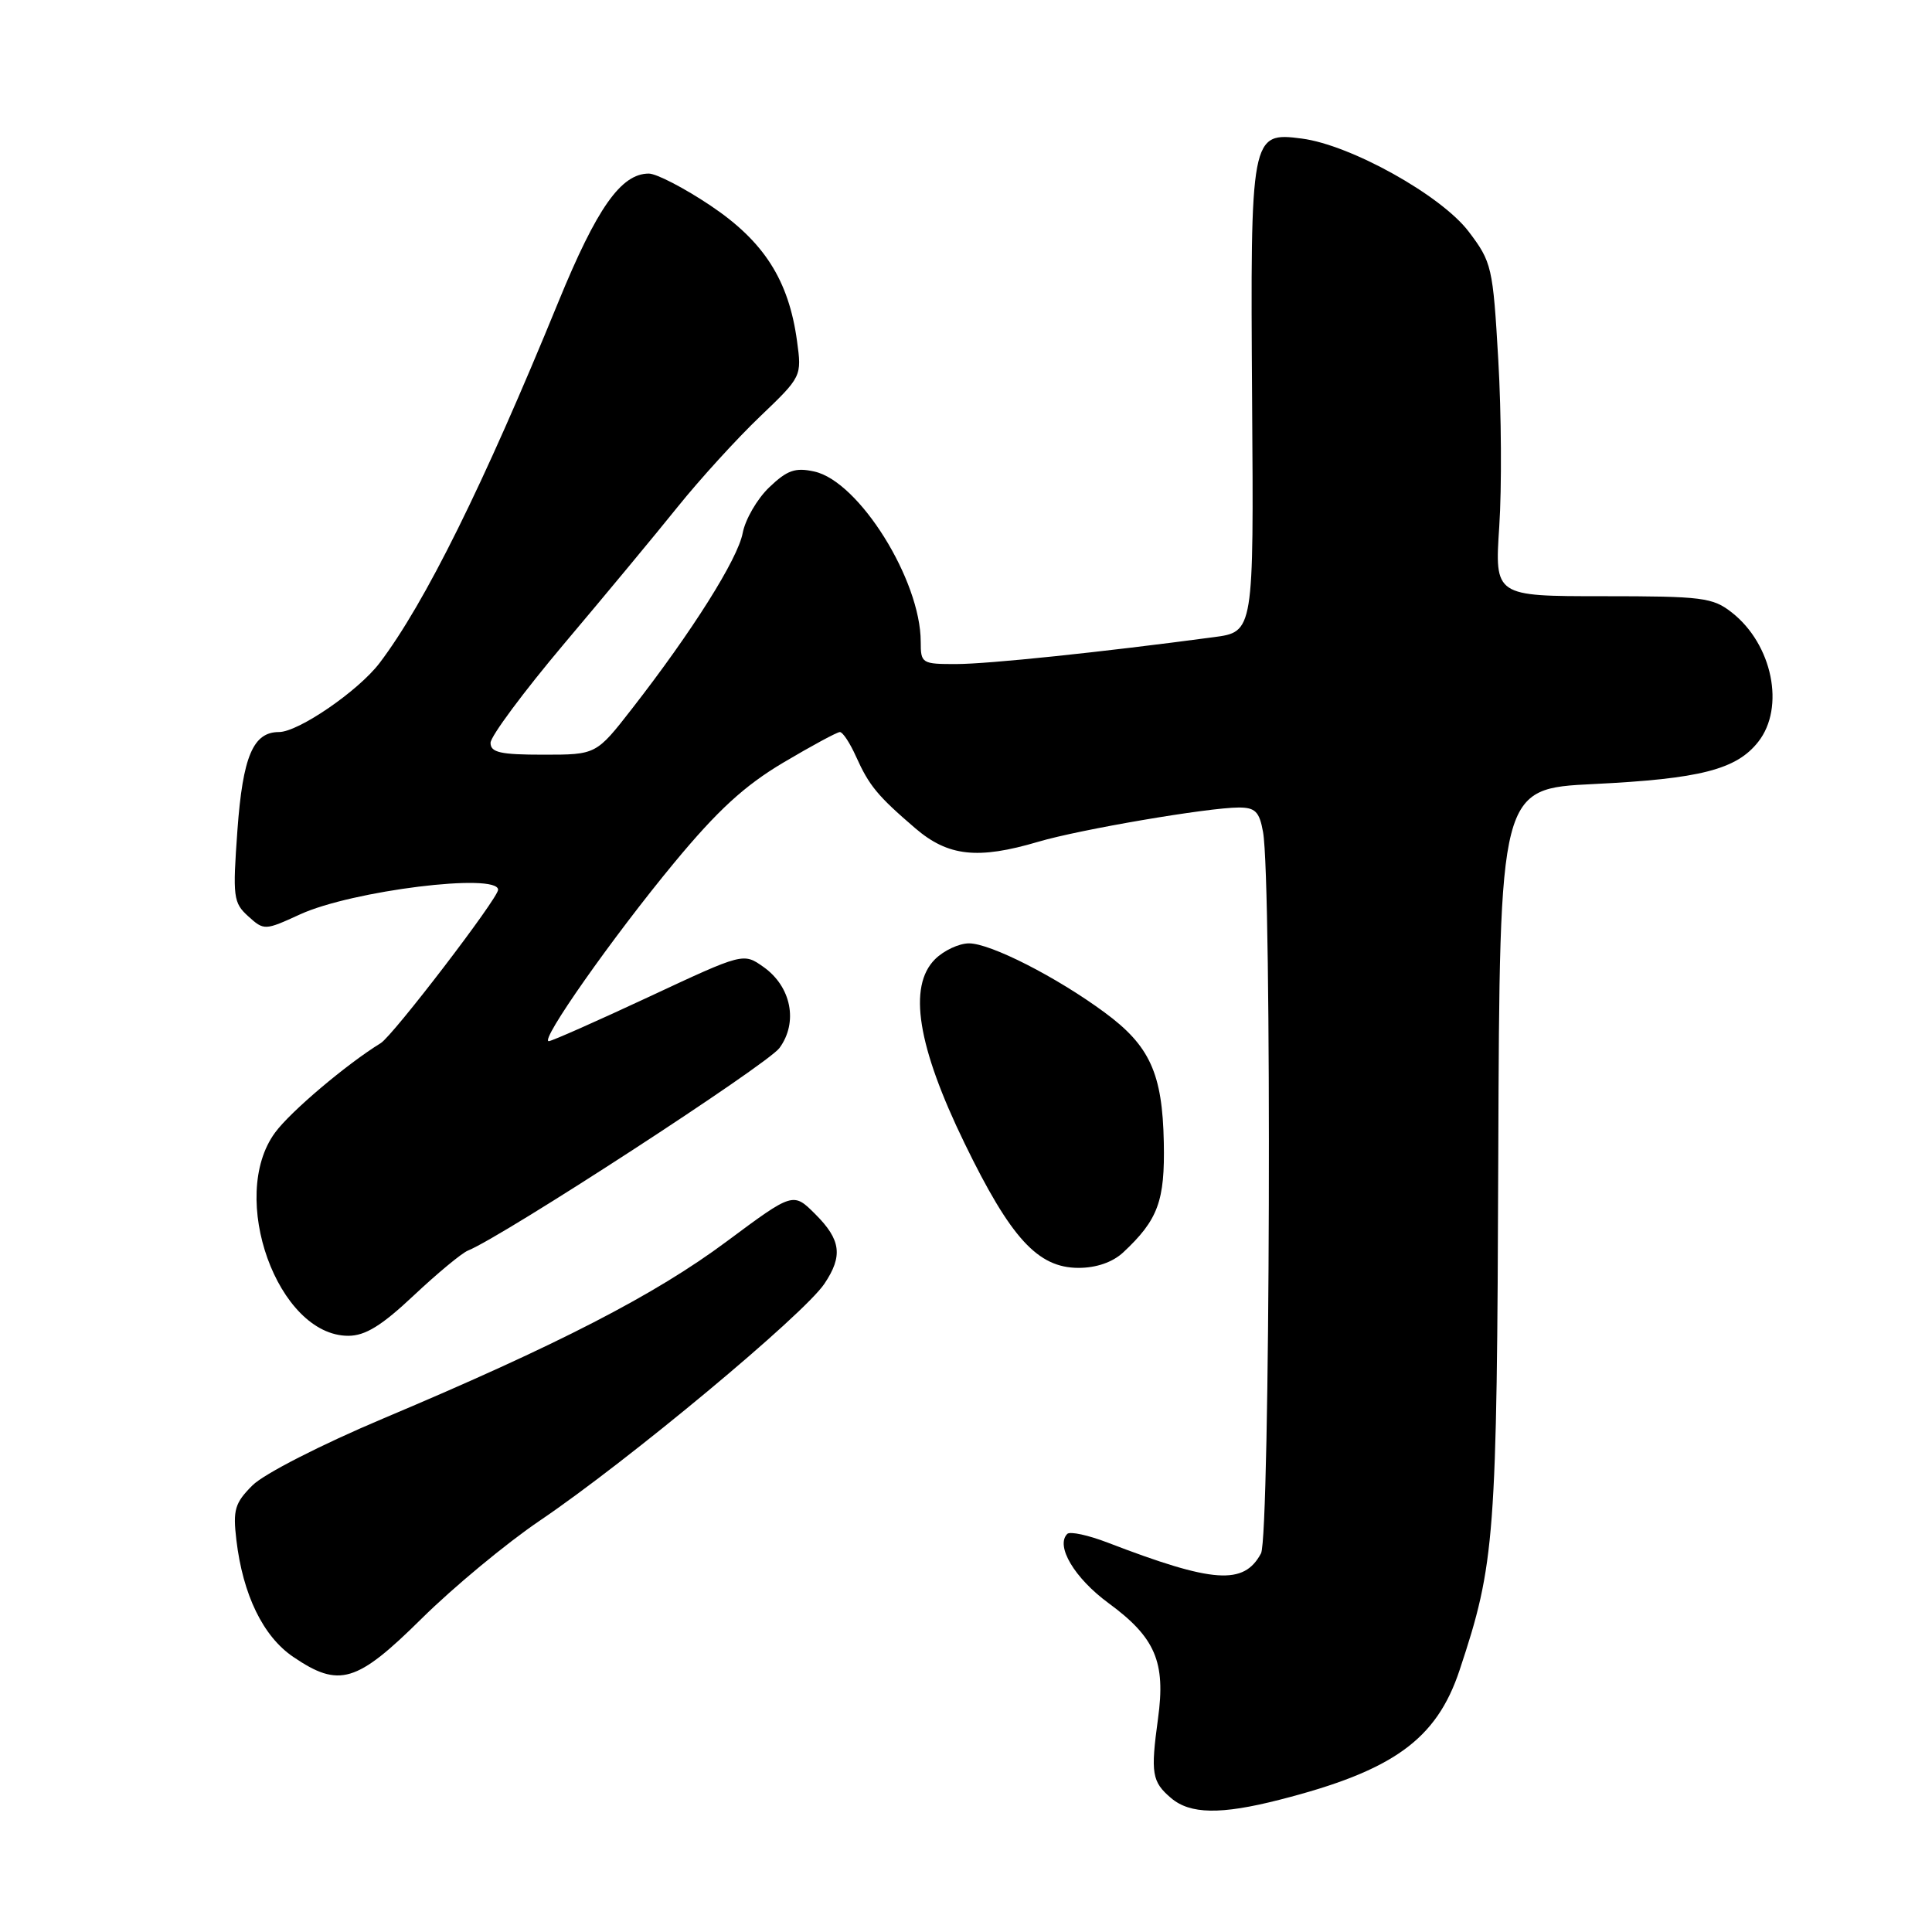 <?xml version="1.0" encoding="UTF-8" standalone="no"?>
<!DOCTYPE svg PUBLIC "-//W3C//DTD SVG 1.1//EN" "http://www.w3.org/Graphics/SVG/1.1/DTD/svg11.dtd" >
<svg xmlns="http://www.w3.org/2000/svg" xmlns:xlink="http://www.w3.org/1999/xlink" version="1.1" viewBox="0 0 256 256">
 <g >
 <path fill="currentColor"
d=" M 169.54 238.48 C 184.60 234.64 190.34 230.51 193.40 221.31 C 198.11 207.13 198.35 203.93 198.53 153.00 C 198.71 104.50 198.71 104.50 211.16 103.89 C 225.29 103.20 230.09 101.97 232.98 98.29 C 236.56 93.74 234.86 85.39 229.49 81.17 C 226.95 79.17 225.59 79.00 212.39 79.00 C 198.05 79.00 198.05 79.00 198.66 69.75 C 199.00 64.66 198.94 54.73 198.53 47.69 C 197.82 35.36 197.67 34.73 194.61 30.69 C 190.96 25.88 178.97 19.20 172.49 18.36 C 165.74 17.48 165.67 17.85 165.91 53.09 C 166.13 83.73 166.13 83.73 160.81 84.43 C 145.85 86.43 130.98 87.98 126.75 87.99 C 122.15 88.00 122.00 87.91 122.00 85.04 C 122.00 76.87 113.82 63.78 107.90 62.48 C 105.37 61.92 104.30 62.30 101.92 64.58 C 100.33 66.10 98.75 68.83 98.41 70.63 C 97.76 74.08 91.73 83.65 83.75 93.90 C 79.00 100.00 79.00 100.00 72.00 100.00 C 66.31 100.00 65.00 99.71 65.00 98.43 C 65.00 97.57 69.39 91.66 74.75 85.30 C 80.11 78.95 86.90 70.77 89.83 67.12 C 92.76 63.48 97.65 58.11 100.71 55.19 C 106.23 49.91 106.25 49.87 105.61 45.19 C 104.51 37.12 101.23 31.99 94.16 27.25 C 90.67 24.91 86.98 23.00 85.97 23.00 C 82.29 23.00 79.09 27.55 73.99 40.00 C 64.06 64.28 56.30 79.94 50.29 87.86 C 47.47 91.56 39.54 97.00 36.96 97.00 C 33.54 97.00 32.17 100.24 31.46 110.00 C 30.82 118.88 30.91 119.62 32.90 121.42 C 34.99 123.31 35.09 123.30 39.76 121.16 C 46.62 118.01 66.00 115.61 66.00 117.90 C 66.00 119.03 52.07 137.23 50.45 138.22 C 45.96 140.98 38.51 147.27 36.46 150.06 C 30.17 158.58 36.80 177.00 46.15 177.00 C 48.40 177.00 50.57 175.66 54.82 171.66 C 57.95 168.72 61.17 166.05 62.00 165.71 C 66.65 163.84 101.65 141.08 103.28 138.87 C 105.78 135.47 104.86 130.74 101.17 128.13 C 98.50 126.24 98.50 126.24 86.00 132.08 C 79.12 135.29 73.15 137.94 72.72 137.96 C 71.44 138.02 81.18 124.17 89.35 114.30 C 95.09 107.37 98.64 104.11 103.79 101.05 C 107.55 98.82 110.92 97.00 111.29 97.00 C 111.67 97.00 112.63 98.46 113.43 100.25 C 115.17 104.11 116.27 105.45 121.28 109.75 C 125.63 113.48 129.56 113.91 137.57 111.54 C 143.07 109.91 160.06 107.01 164.14 107.00 C 166.33 107.00 166.88 107.55 167.36 110.25 C 168.55 116.80 168.30 203.58 167.09 205.83 C 164.82 210.07 160.79 209.79 146.79 204.41 C 144.19 203.41 141.78 202.89 141.42 203.25 C 139.83 204.84 142.38 209.11 146.87 212.41 C 153.09 216.97 154.48 220.21 153.44 227.74 C 152.45 234.99 152.63 236.09 155.17 238.25 C 157.69 240.40 161.76 240.47 169.54 238.48 Z  M 55.88 214.46 C 60.07 210.32 67.10 204.49 71.50 201.51 C 83.19 193.60 106.50 174.20 109.24 170.10 C 111.71 166.42 111.43 164.28 108.05 160.90 C 105.10 157.95 105.10 157.95 96.30 164.49 C 86.80 171.57 73.93 178.20 50.82 187.94 C 42.52 191.44 34.98 195.30 33.46 196.81 C 31.11 199.16 30.85 200.06 31.32 204.05 C 32.18 211.32 34.86 216.84 38.86 219.55 C 44.94 223.68 47.26 222.99 55.88 214.46 Z  M 148.82 165.96 C 153.45 161.64 154.37 159.14 154.21 151.36 C 154.03 142.23 152.36 138.56 146.36 134.15 C 139.99 129.45 131.24 125.00 128.40 125.00 C 127.08 125.00 125.05 125.95 123.89 127.11 C 120.29 130.71 121.56 138.64 127.82 151.51 C 133.93 164.08 137.52 168.00 142.92 168.00 C 145.27 168.00 147.43 167.25 148.82 165.96 Z "/>
</g>
</svg>